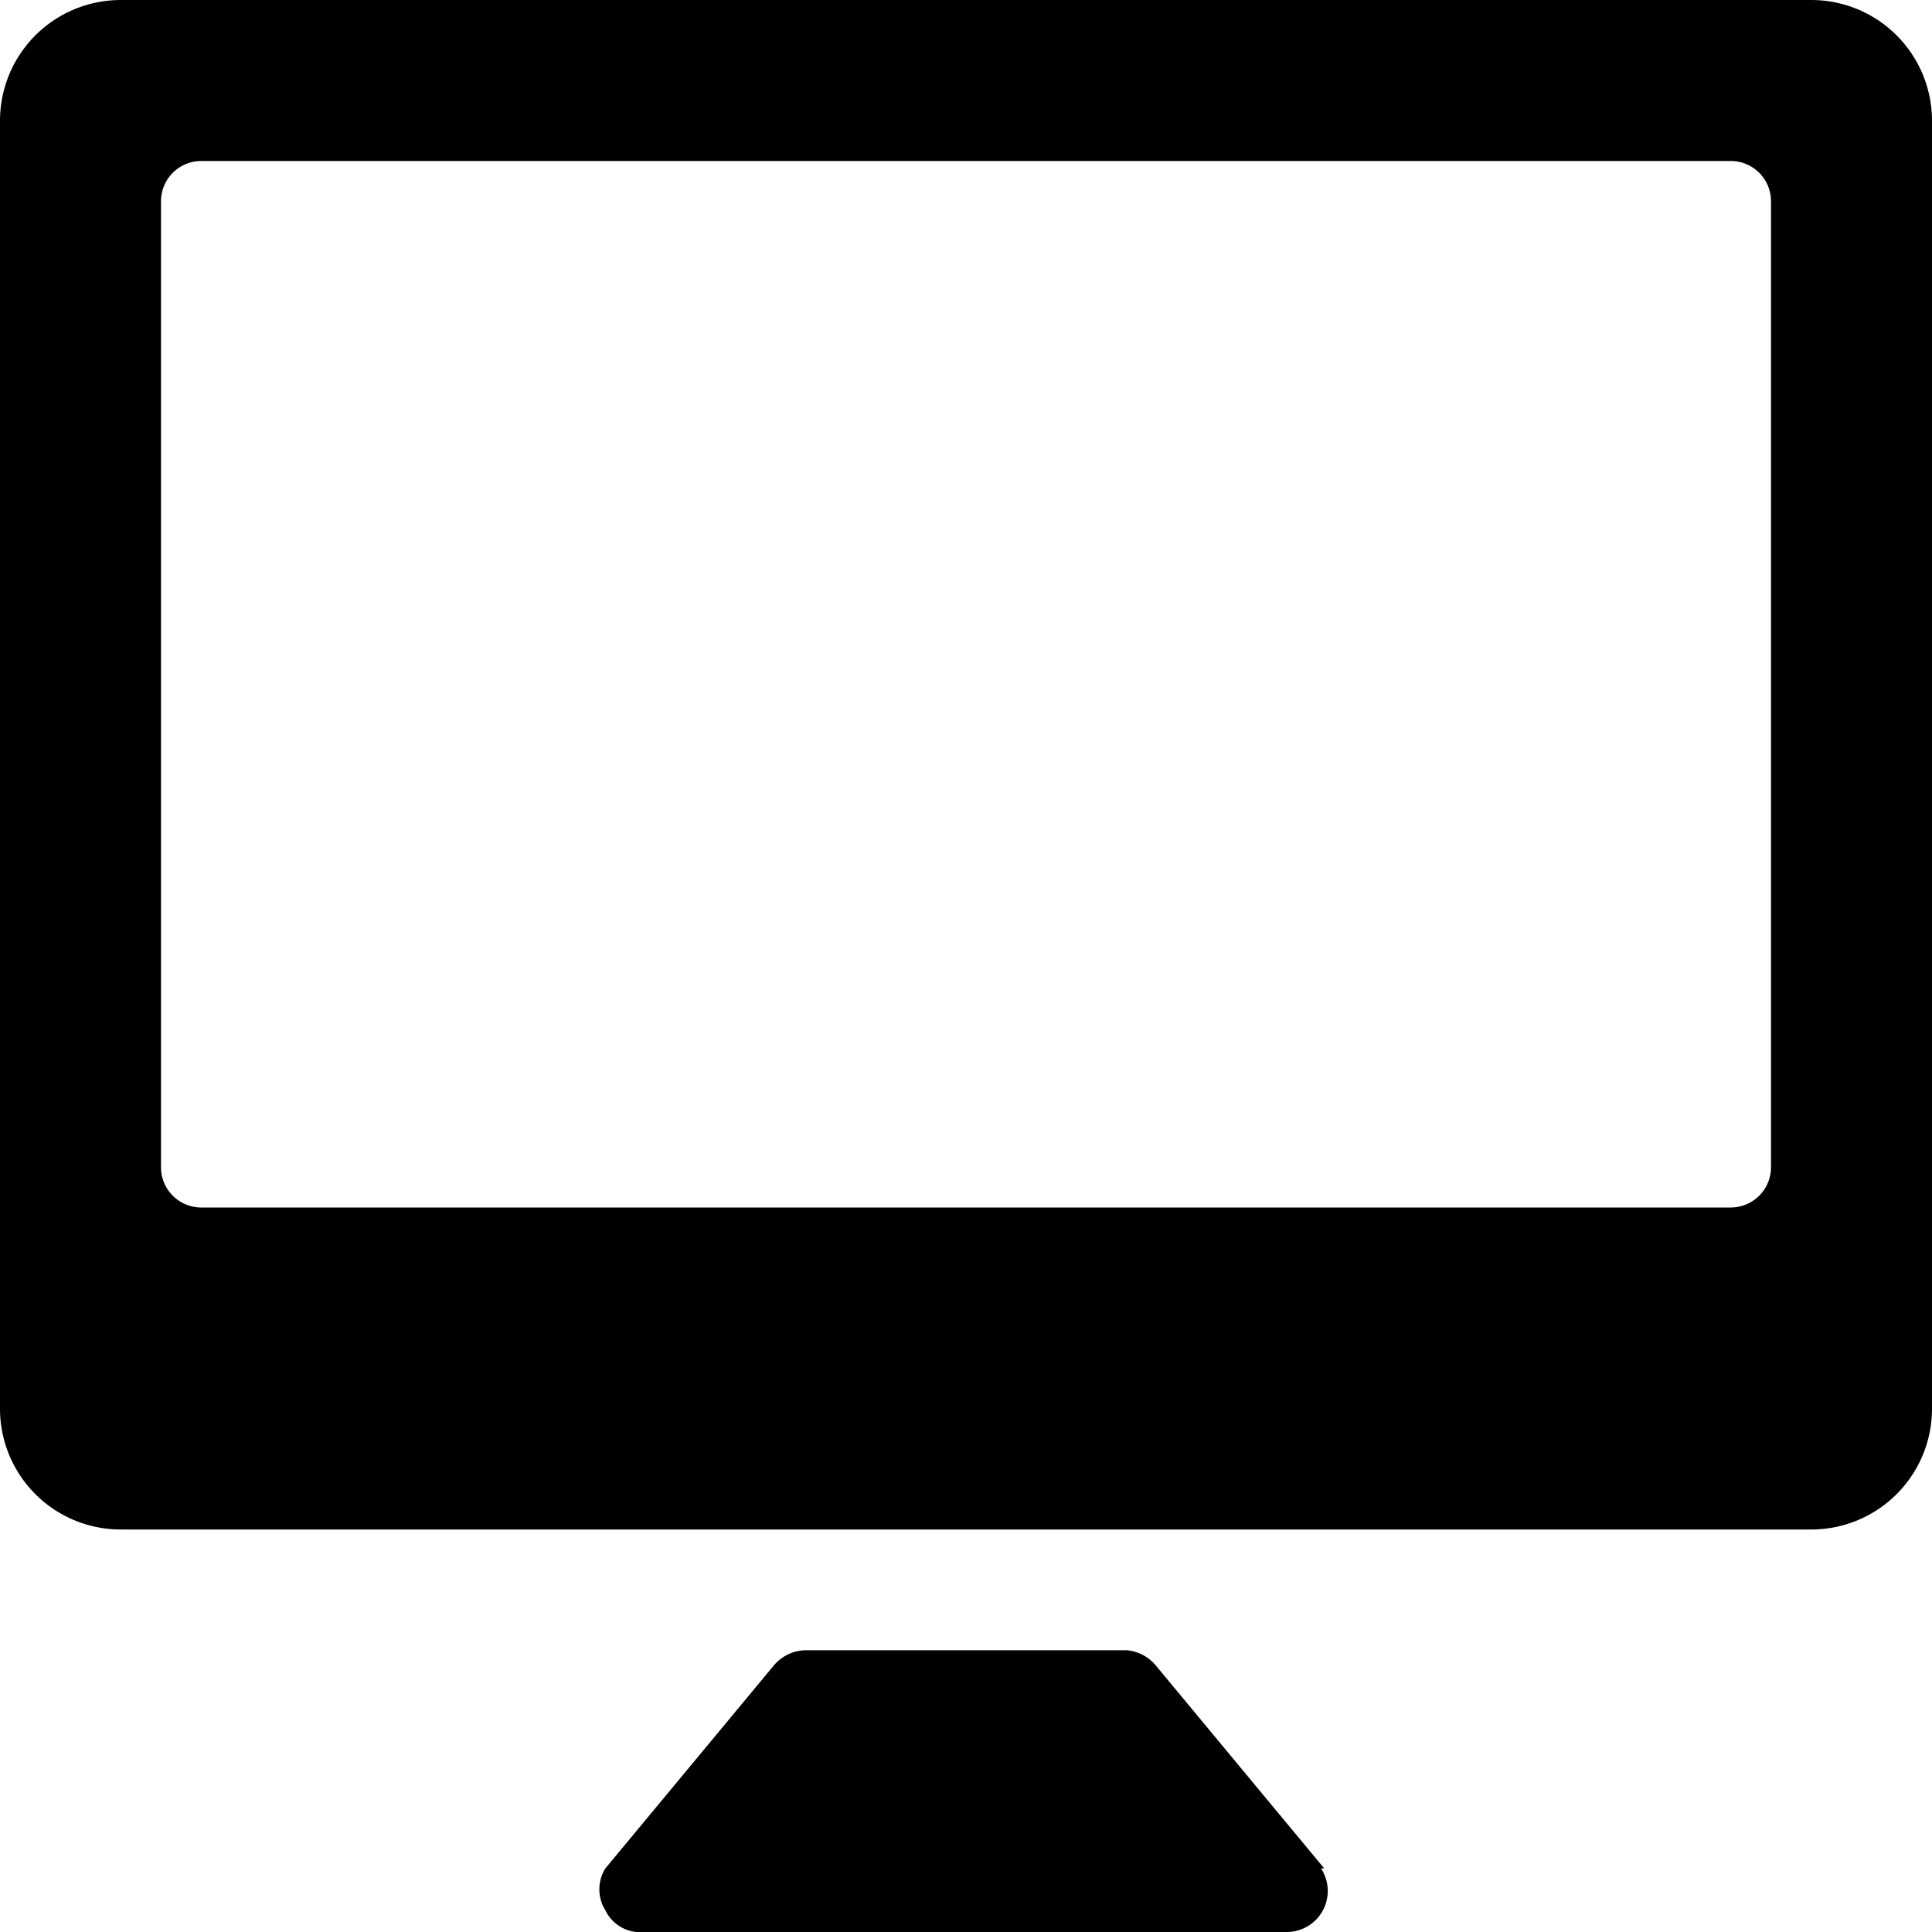 <svg xmlns="http://www.w3.org/2000/svg" viewBox="0 0 24 24"><g><path d="M22.5 0h-21A1.5 1.5 0 0 0 0 1.5v16A1.5 1.5 0 0 0 1.5 19h21a1.5 1.5 0 0 0 1.5-1.5v-16A1.5 1.5 0 0 0 22.5 0ZM2 14.5v-12a.5.5 0 0 1 .5-.5h19a.5.5 0 0 1 .5.5v12a.5.5 0 0 1-.5.5h-19a.5.5 0 0 1-.5-.5Z" fill="currentColor"></path><path d="m16.45 23.21-2.1-2.53a.53.53 0 0 0-.35-.18h-4a.53.53 0 0 0-.38.18l-2.1 2.53a.49.49 0 0 0 0 .52A.48.48 0 0 0 8 24h8a.51.51 0 0 0 .41-.79Z" fill="currentColor"></path></g></svg>